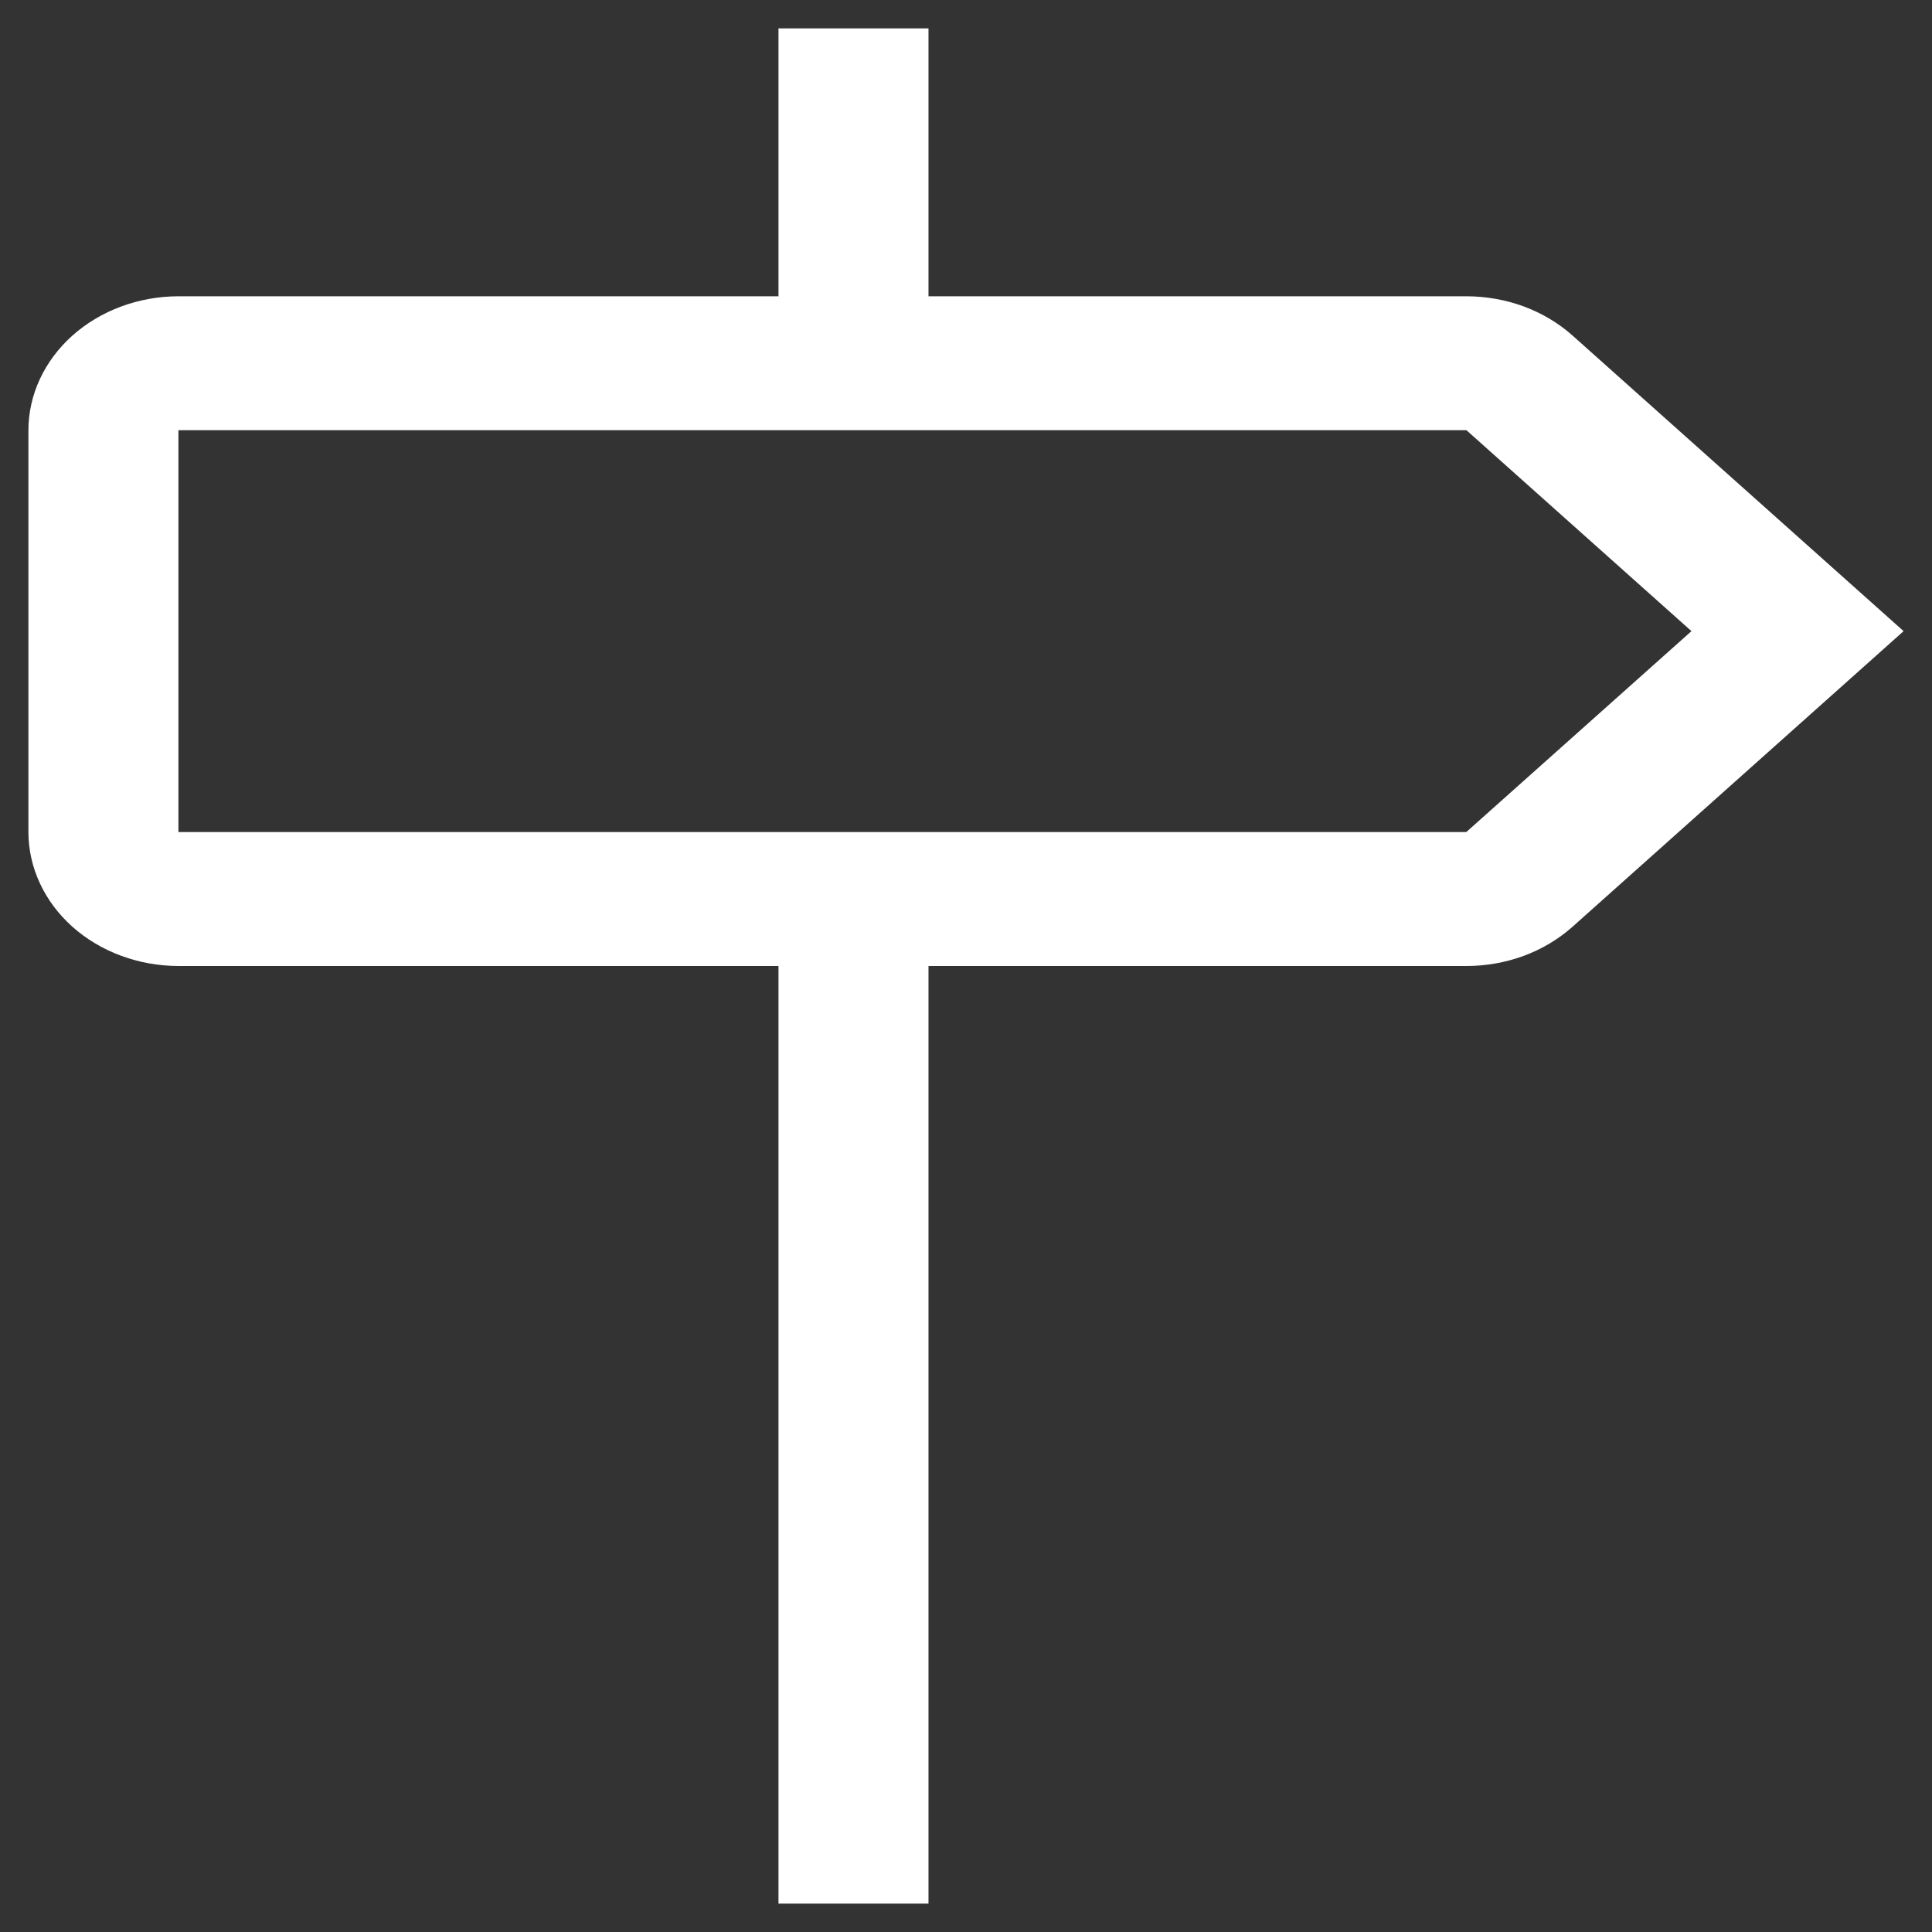 <svg width="34" height="34" viewBox="0 0 34 34" fill="none" xmlns="http://www.w3.org/2000/svg">
<rect x="0" y="0" width="34" height="34" fill="#333333" stroke="none"/>
<path d="M27.674 5.905C27.428 5.686 27.137 5.512 26.816 5.393C26.495 5.275 26.151 5.214 25.804 5.214H16.34V0.5H13.7V5.214H3.14C2.44 5.215 1.769 5.464 1.274 5.906C0.78 6.348 0.501 6.947 0.5 7.571V14.643C0.501 15.268 0.78 15.867 1.274 16.309C1.769 16.75 2.44 16.999 3.14 17H13.7V33.5H16.34V17H25.806C26.153 17 26.496 16.939 26.817 16.821C27.137 16.702 27.428 16.528 27.674 16.309L33.5 11.107L27.674 5.905ZM25.804 14.643H3.14V7.571H25.807L29.767 11.107L25.804 14.643Z" fill="white"/>
</svg>
